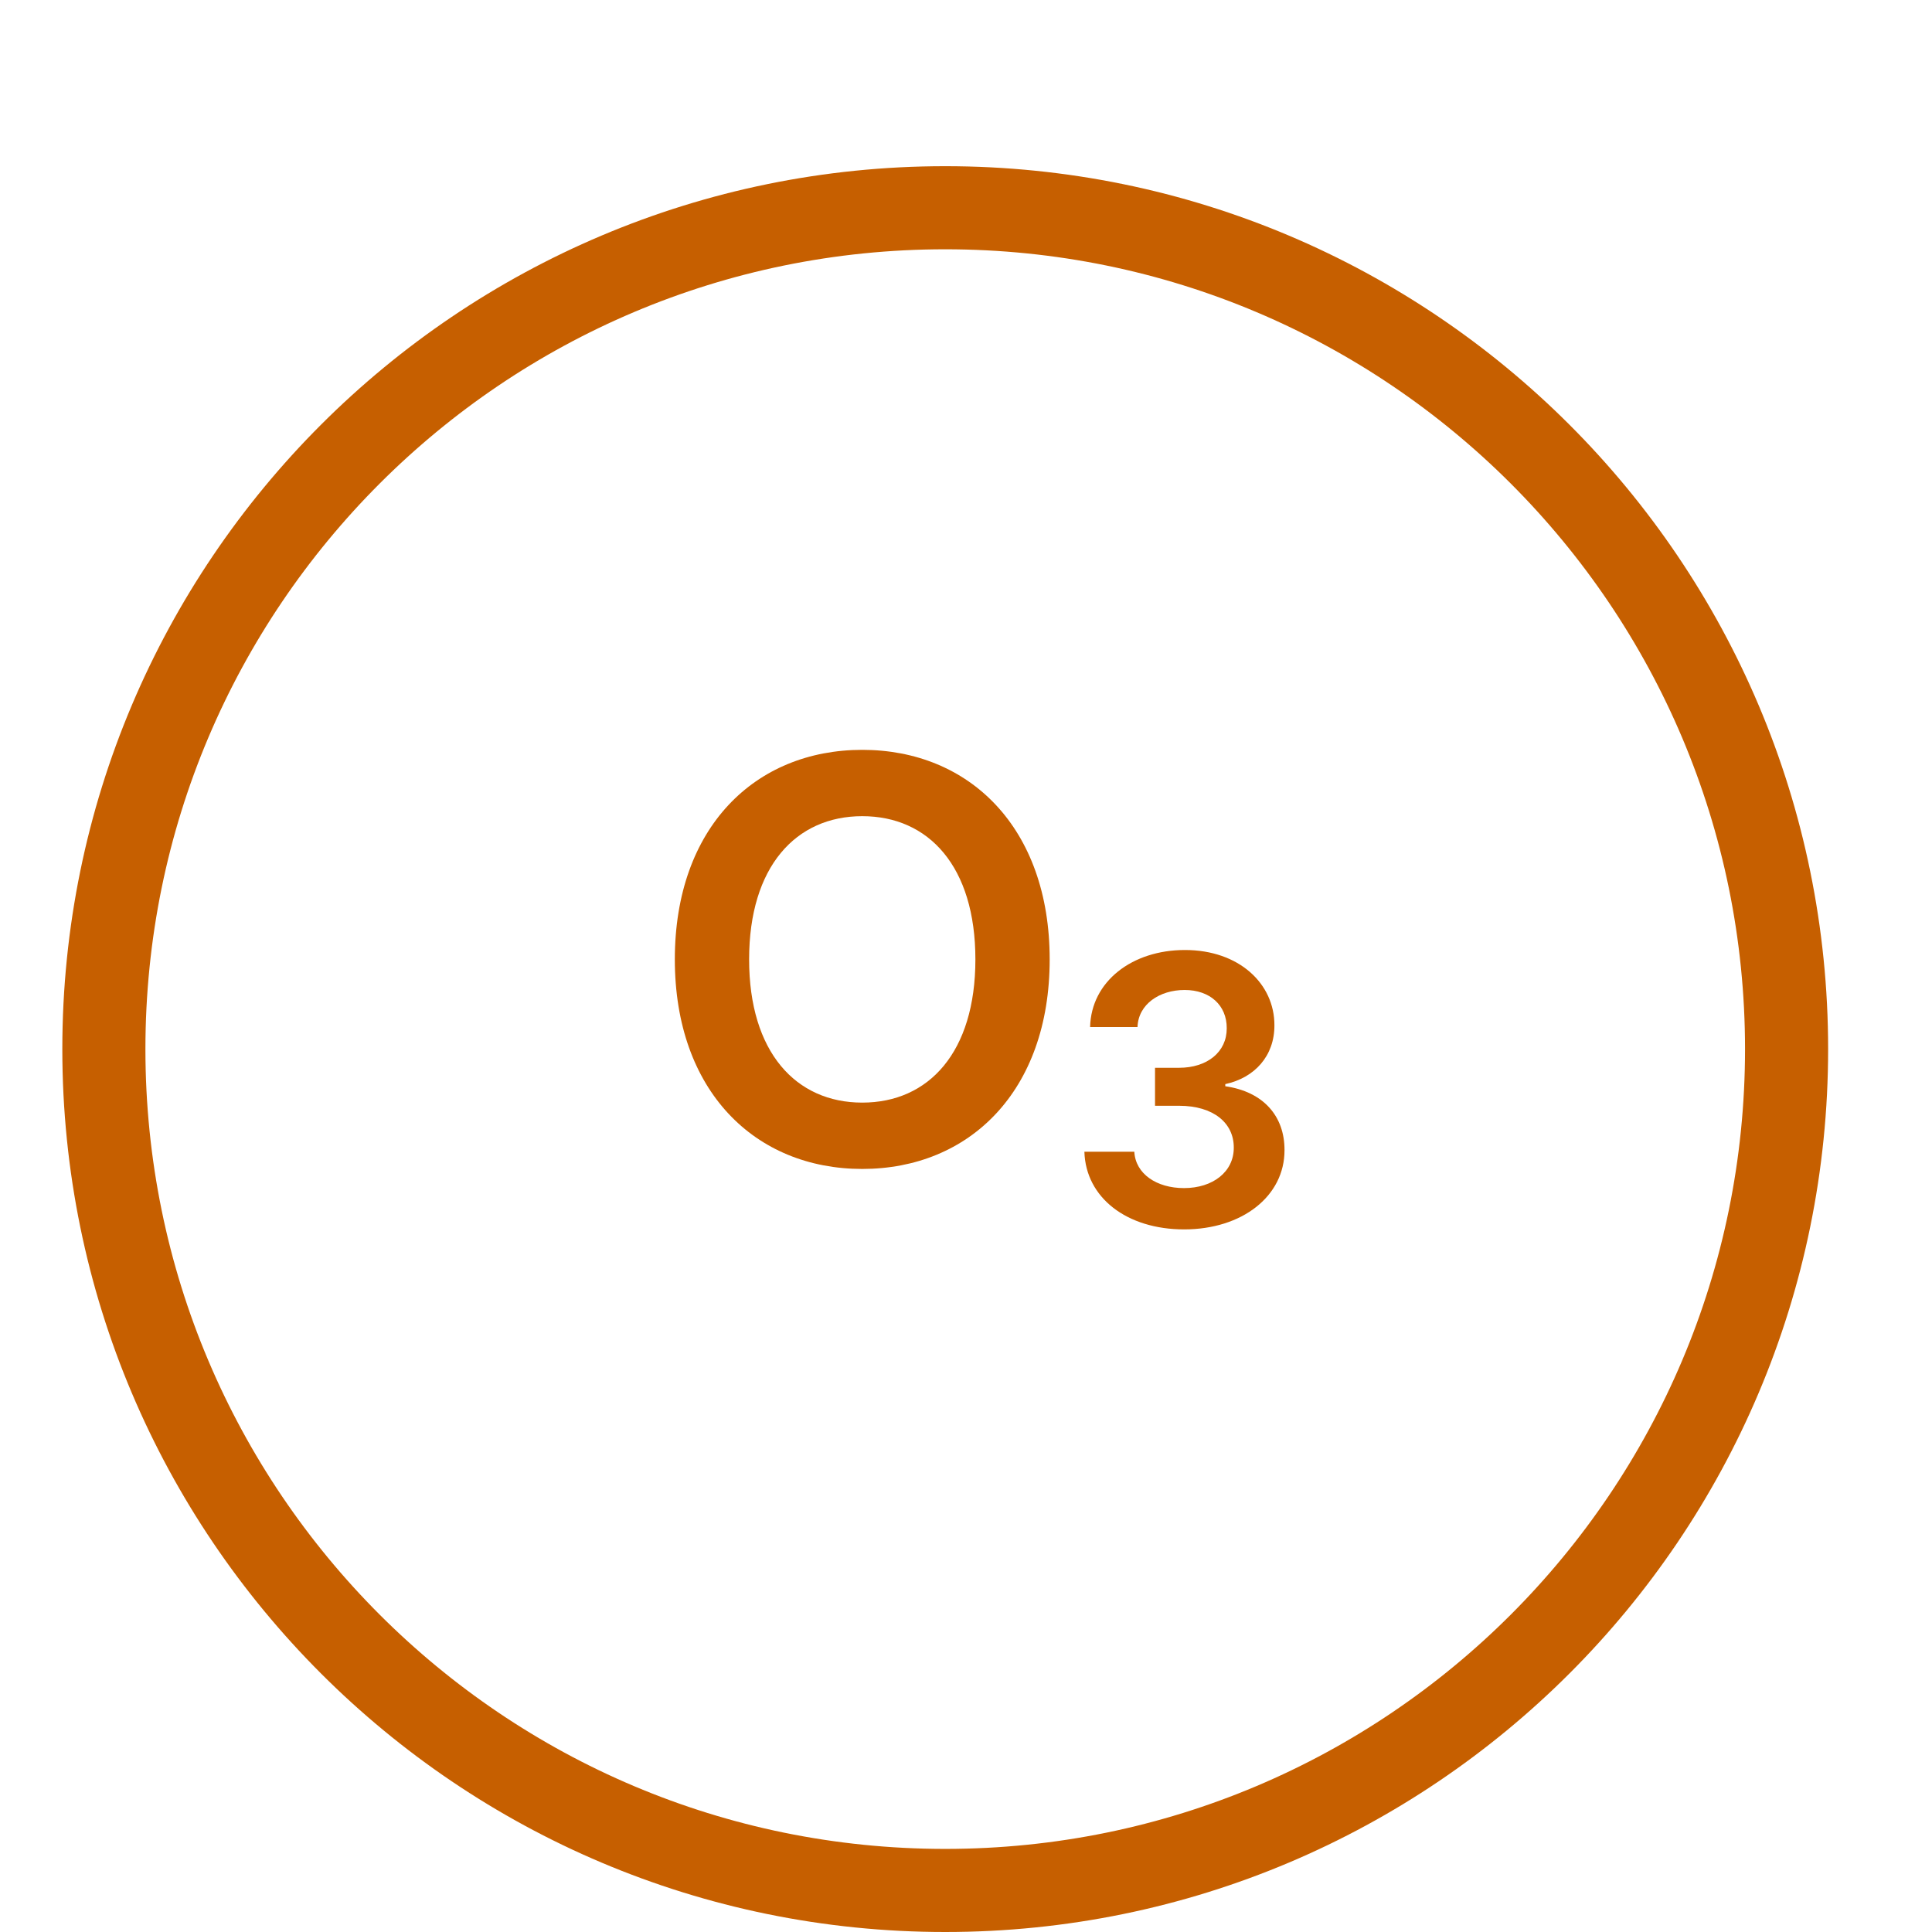 <svg width="93" height="93" viewBox="0 0 93 93" fill="none" xmlns="http://www.w3.org/2000/svg">
<g filter="url(#filter0_d_4860_341591)">
<path d="M85 46.5C85 67.763 67.763 85 46.5 85C25.237 85 8 67.763 8 46.5C8 25.237 25.237 8 46.5 8C67.763 8 85 25.237 85 46.5Z" fill="white"/>
<path d="M46.5 87C68.868 87 87 68.868 87 46.5C87 24.133 68.868 6 46.5 6C24.133 6 6 24.133 6 46.5C6 68.868 24.133 87 46.5 87Z" stroke="#C65F00" stroke-width="4"/>
</g>
<path d="M50.528 46.182C50.528 39.834 46.655 36.095 41.506 36.095C36.348 36.095 32.484 39.834 32.484 46.182C32.484 52.52 36.348 56.269 41.506 56.269C46.655 56.269 50.528 52.529 50.528 46.182ZM46.952 46.182C46.952 50.65 44.708 53.076 41.506 53.076C38.313 53.076 36.06 50.65 36.06 46.182C36.06 41.714 38.313 39.288 41.506 39.288C44.708 39.288 46.952 41.714 46.952 46.182Z" fill="#C65F00"/>
<path d="M56.999 59.179C59.799 59.179 61.838 57.575 61.832 55.363C61.838 53.727 60.815 52.55 58.981 52.288V52.186C60.4 51.879 61.352 50.825 61.346 49.354C61.352 47.36 59.652 45.73 57.038 45.73C54.493 45.73 52.525 47.245 52.474 49.438H54.756C54.794 48.338 55.817 47.654 57.025 47.654C58.246 47.654 59.057 48.396 59.051 49.495C59.057 50.639 58.111 51.4 56.756 51.4H55.599V53.228H56.756C58.412 53.228 59.396 54.059 59.39 55.242C59.396 56.398 58.393 57.191 56.993 57.191C55.676 57.191 54.66 56.507 54.602 55.44H52.199C52.263 57.651 54.238 59.179 56.999 59.179Z" fill="#C65F00"/>
<defs>
<filter id="filter0_d_4860_341591" x="3" y="4" width="86" height="89" filterUnits="userSpaceOnUse" color-interpolation-filters="sRGB">
<feFlood flood-opacity="0" result="BackgroundImageFix"/>
<feColorMatrix in="SourceAlpha" type="matrix" values="0 0 0 0 0 0 0 0 0 0 0 0 0 0 0 0 0 0 127 0" result="hardAlpha"/>
<feOffset dx="-1" dy="4"/>
<feComposite in2="hardAlpha" operator="out"/>
<feColorMatrix type="matrix" values="0 0 0 0 0 0 0 0 0 0 0 0 0 0 0 0 0 0 0.1 0"/>
<feBlend mode="normal" in2="BackgroundImageFix" result="effect1_dropShadow_4860_341591"/>
<feBlend mode="normal" in="SourceGraphic" in2="effect1_dropShadow_4860_341591" result="shape"/>
</filter>
</defs>
</svg>

